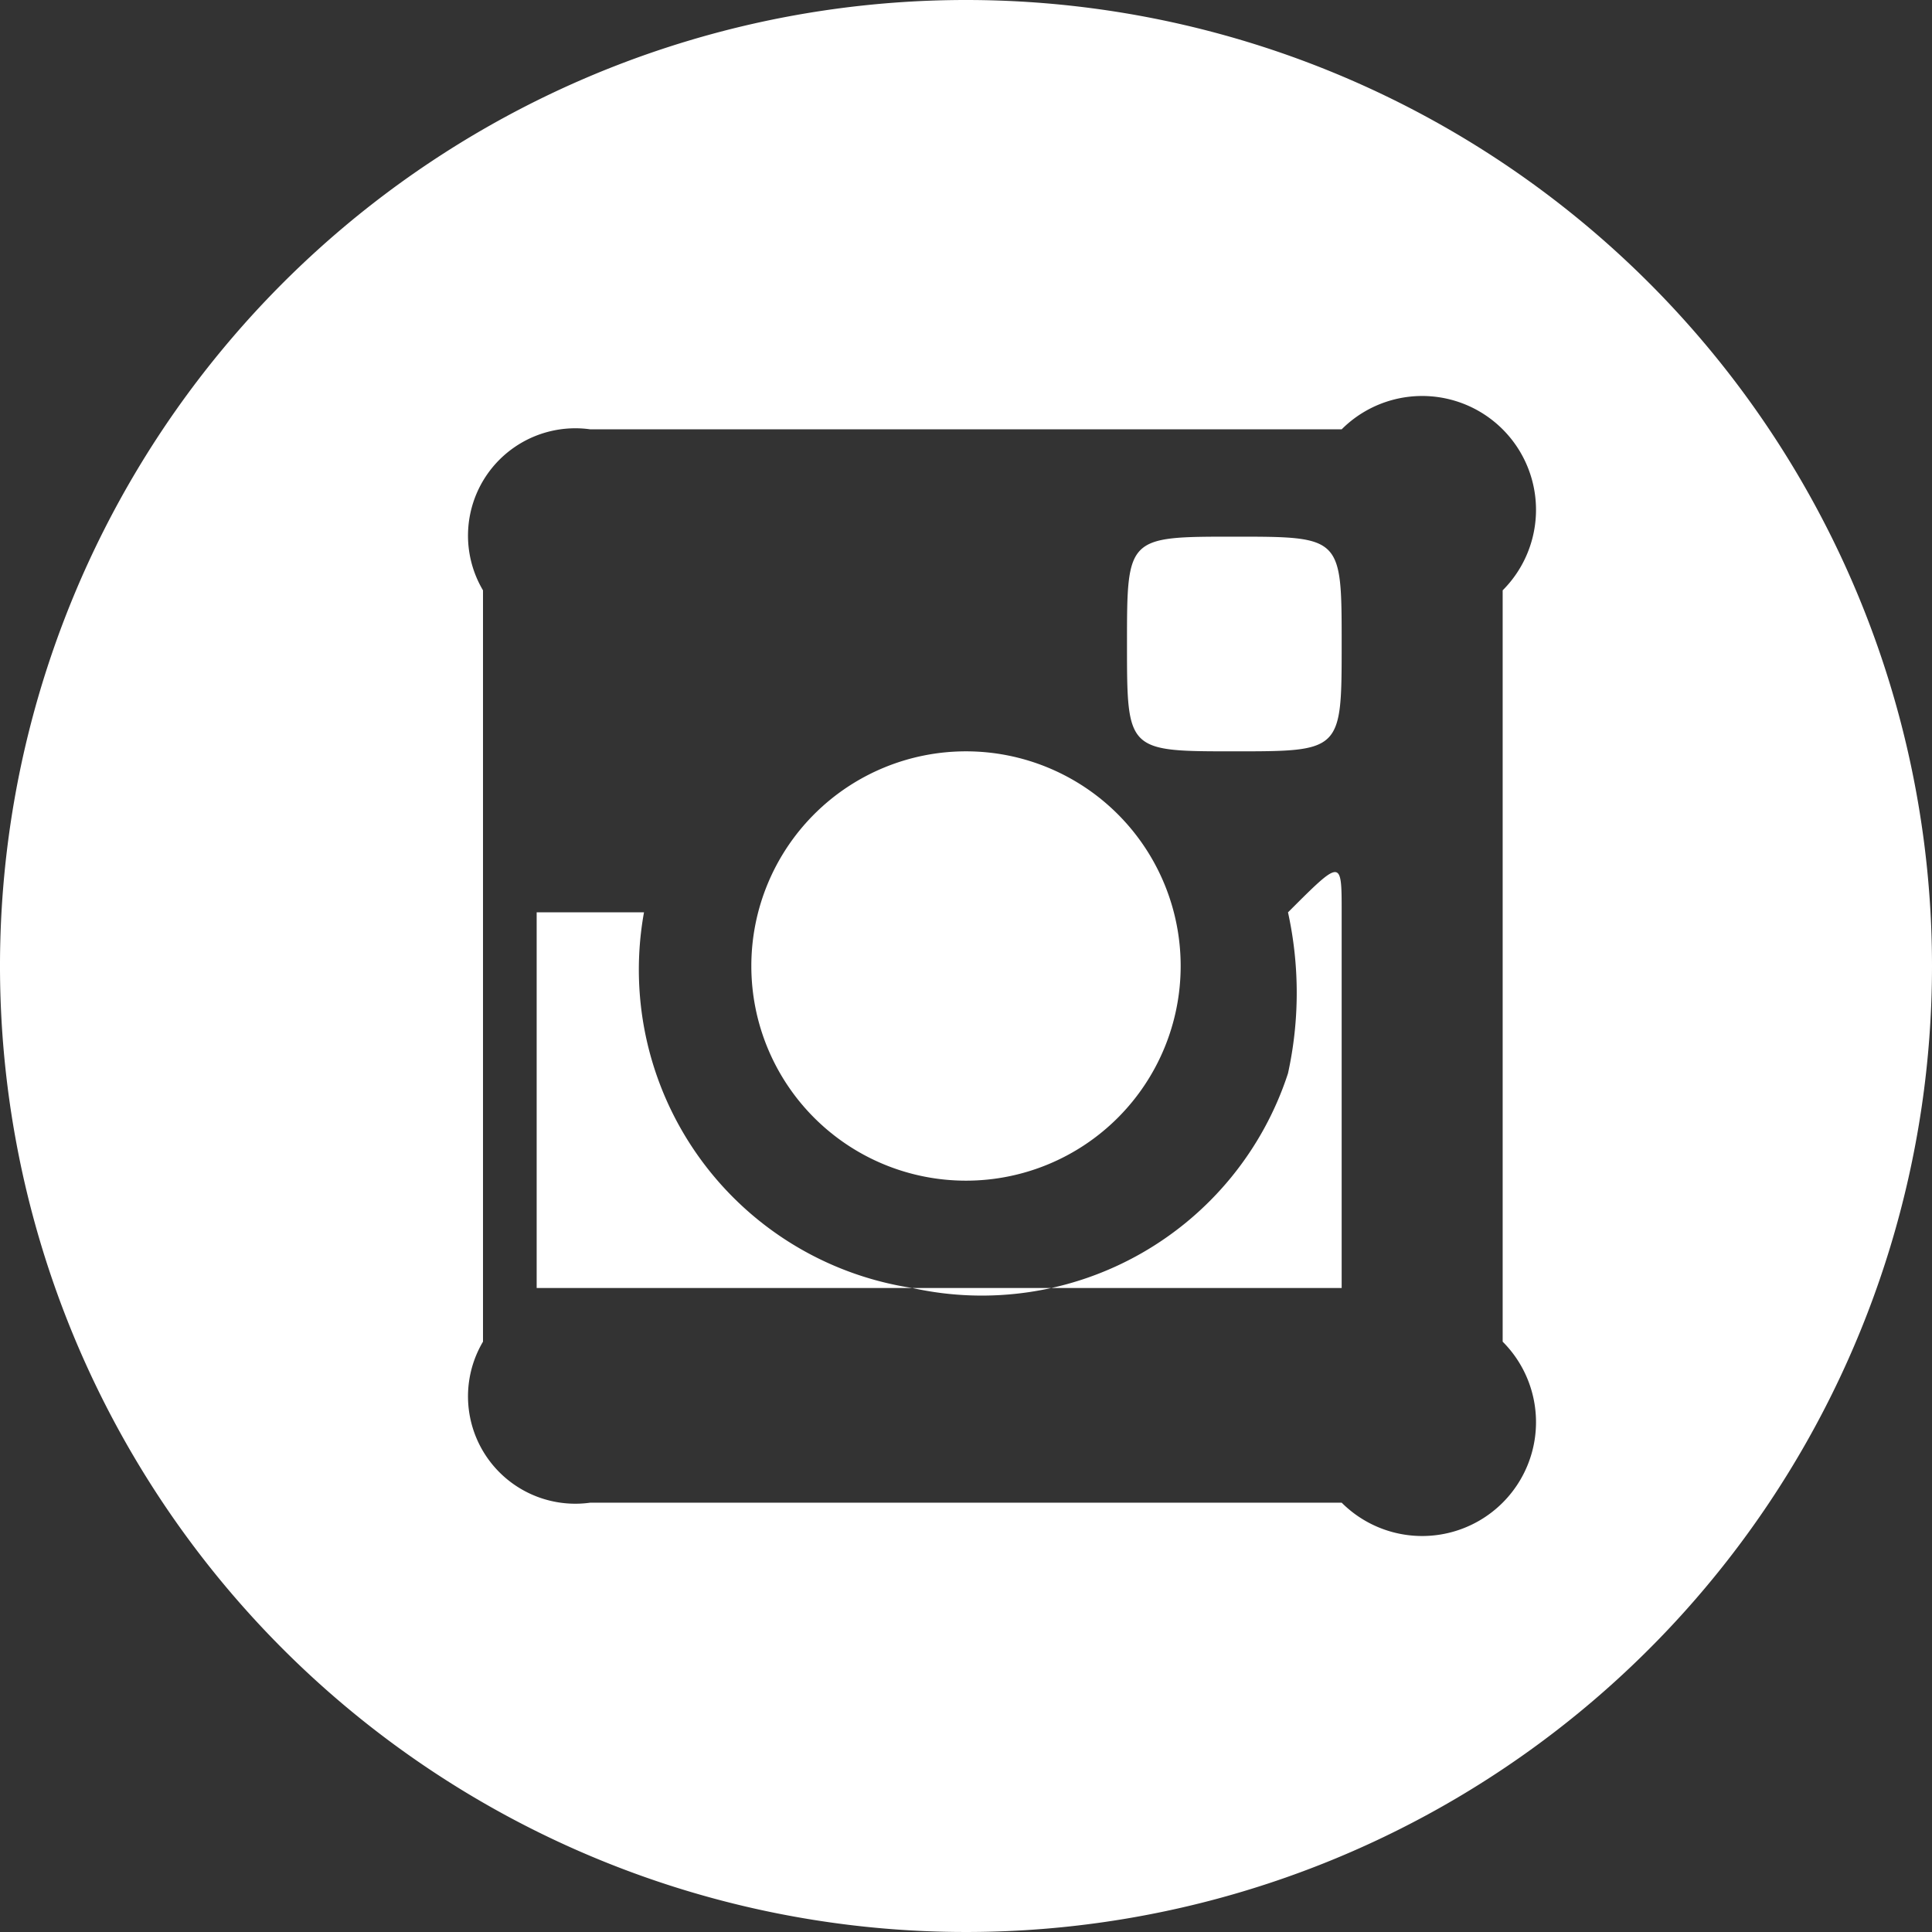 <svg xmlns="http://www.w3.org/2000/svg" id="Layer_1" width="3.6" height="3.6" viewBox="0 0 3.6 3.6"><rect x="0" y="0" width="3.6" height="3.6" fill="#333333" stroke="none"/><path fill="#fff" d="M1.4 1.8a.4.4 0 0 1 .4-.4.4.4 0 0 1 .4.4.4.4 0 0 1-.4.4.4.4 0 0 1-.4-.4z"/><path fill="#fff" d="M1.8 0a1.8 1.8 0 1 0 1.8 1.8A1.8 1.8 0 0 0 1.8 0zm1 2.5a.2.2 0 0 1-.3.3H1.1a.2.2 0 0 1-.2-.3V1.1a.2.2 0 0 1 .2-.3h1.4a.2.2 0 0 1 .3.3z"/><path fill="#fff" d="M2.5 1.2c0 .2 0 .2-.2.2s-.2 0-.2-.2 0-.2.2-.2.2 0 .2.2zm0 .5v.7H1v-.7h.2a.6.6 0 0 0 .5.7.6.6 0 0 0 .7-.4.7.7 0 0 0 0-.3c.1-.1.1-.1.1 0z"/></svg>